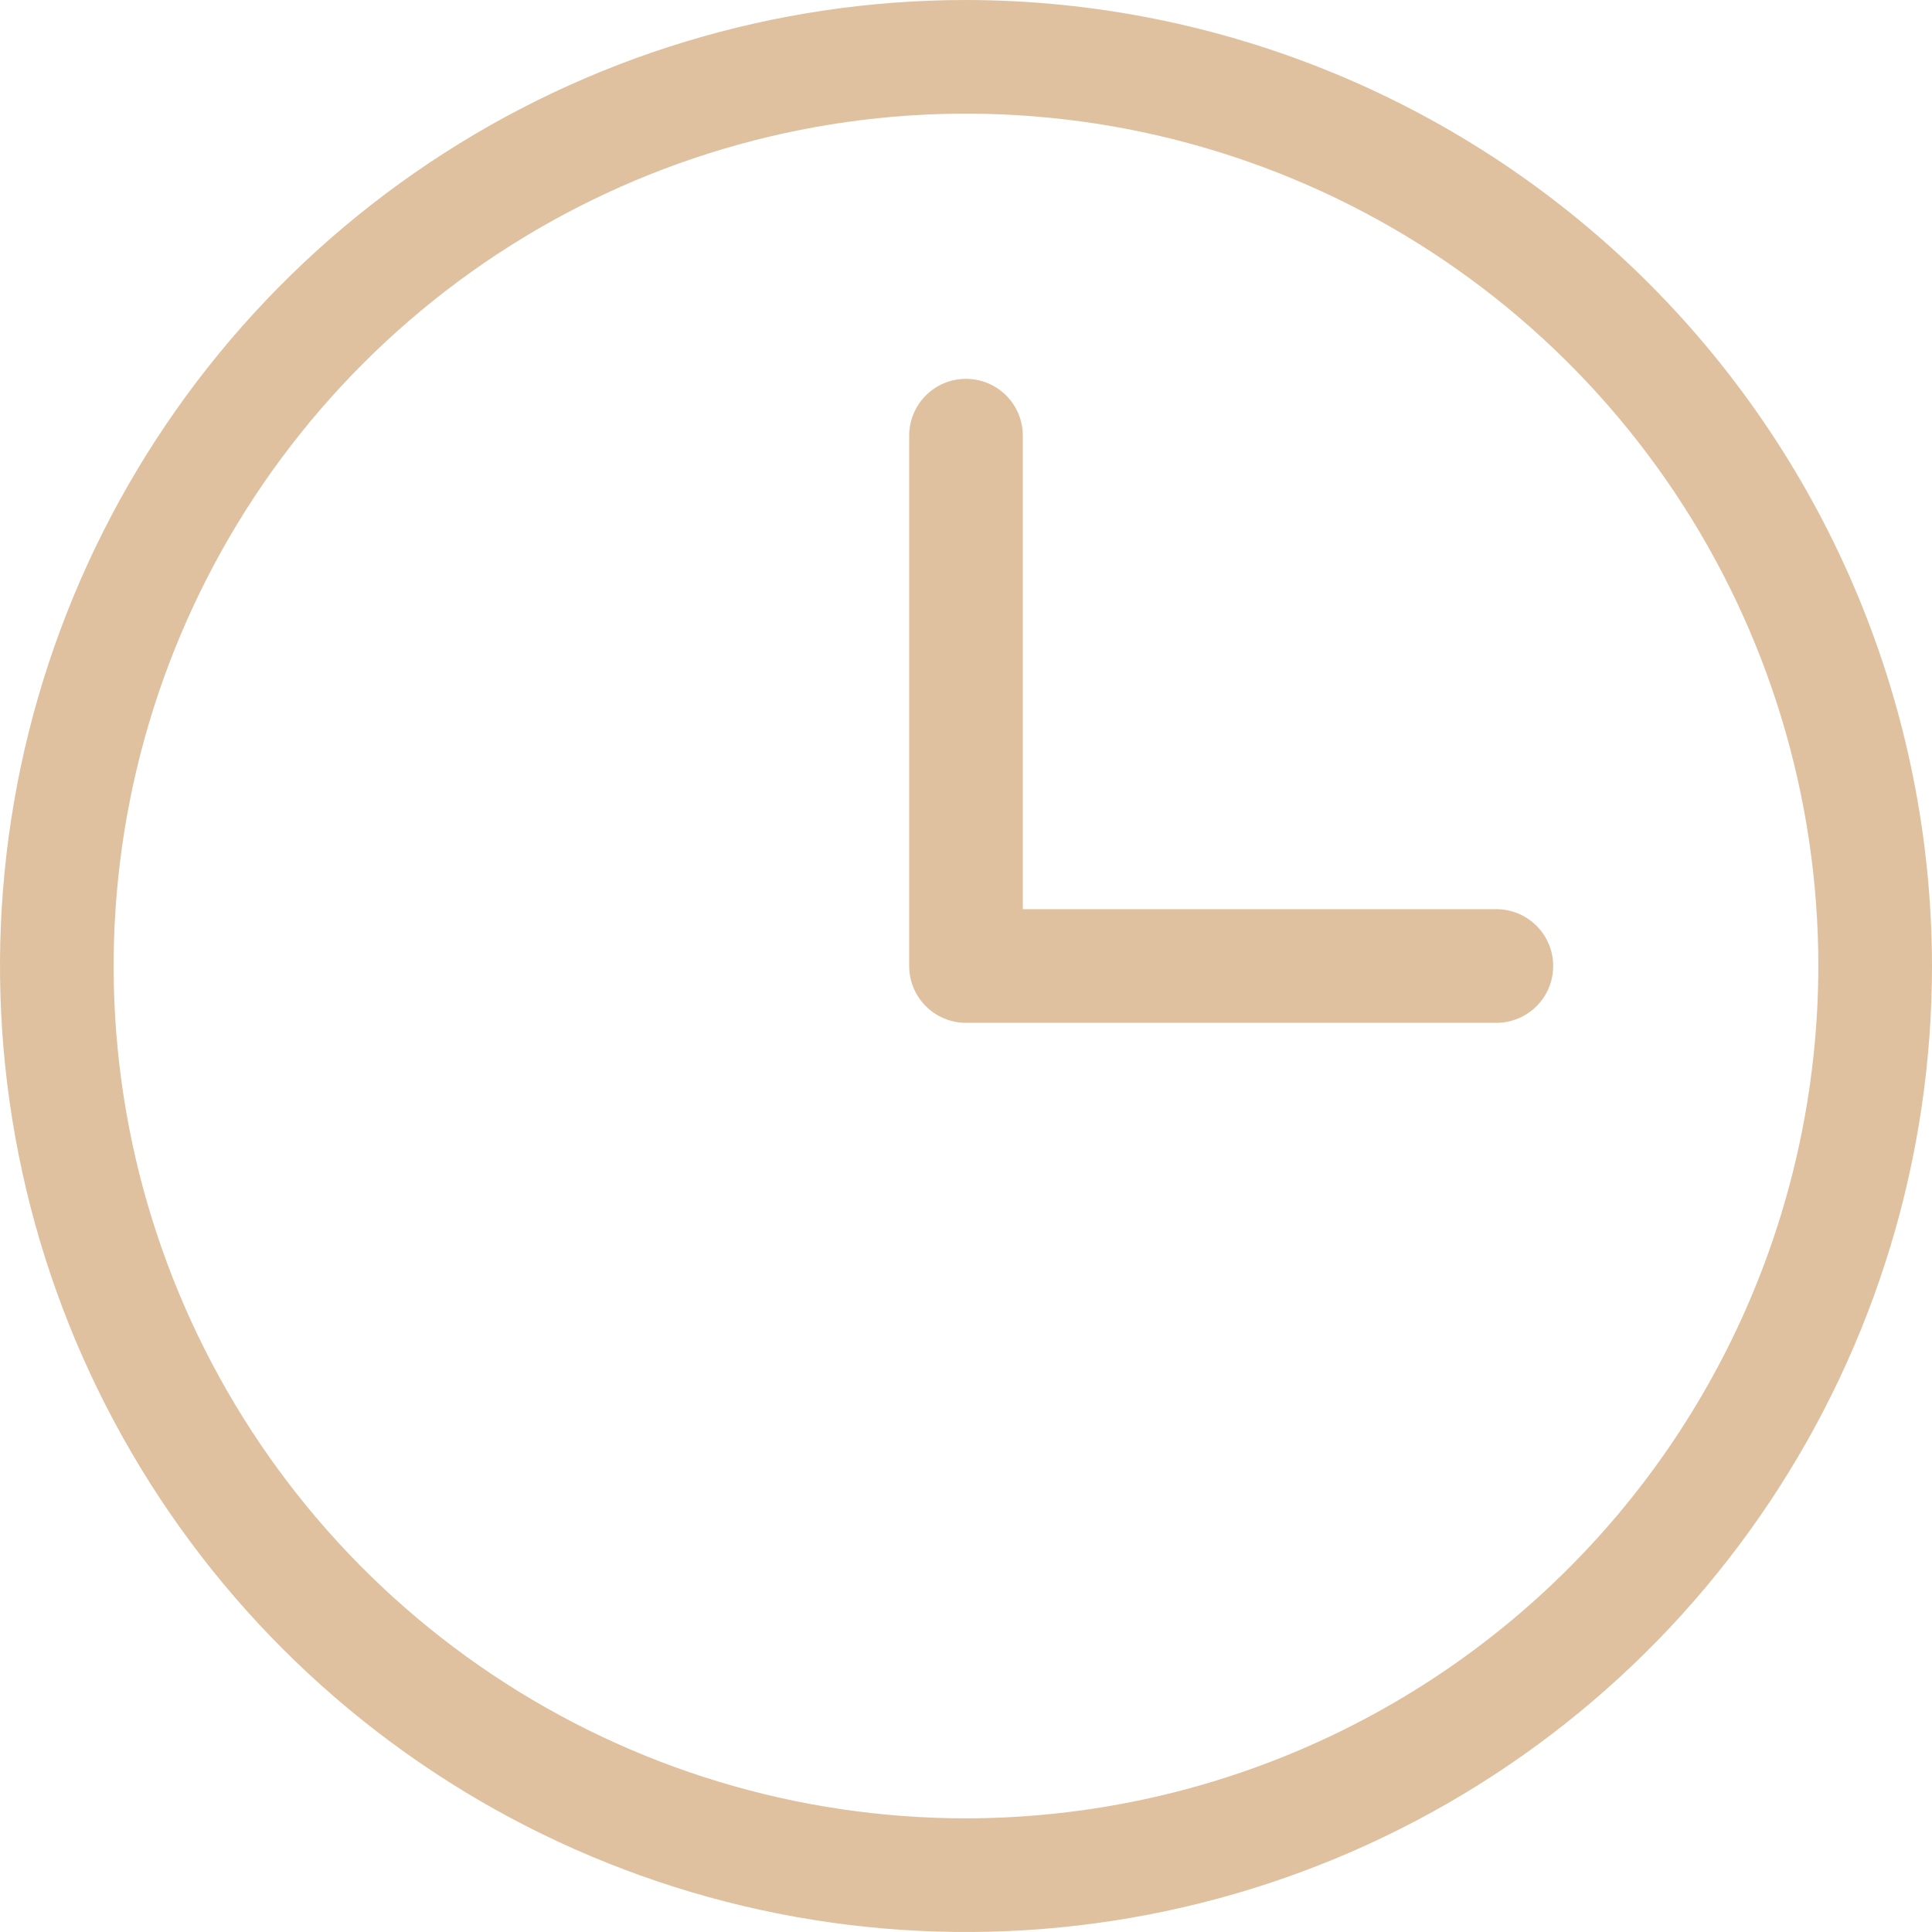 <svg width="70" height="70" viewBox="0 0 70 70" fill="none" xmlns="http://www.w3.org/2000/svg">
<path d="M35 0C28.078 0 21.311 2.053 15.555 5.899C9.799 9.744 5.313 15.211 2.664 21.606C0.015 28.002 -0.678 35.039 0.673 41.828C2.023 48.617 5.356 54.854 10.251 59.749C15.146 64.644 21.383 67.977 28.172 69.328C34.961 70.678 41.998 69.985 48.394 67.336C54.789 64.687 60.256 60.201 64.101 54.445C67.947 48.689 70 41.922 70 35C69.989 25.721 66.298 16.825 59.737 10.263C53.175 3.702 44.279 0.011 35 0ZM35 65.882C28.892 65.882 22.921 64.071 17.843 60.678C12.764 57.284 8.806 52.461 6.468 46.818C4.131 41.175 3.519 34.966 4.711 28.975C5.903 22.985 8.844 17.482 13.163 13.163C17.482 8.844 22.985 5.903 28.975 4.711C34.966 3.519 41.175 4.131 46.818 6.468C52.461 8.806 57.284 12.764 60.678 17.843C64.071 22.921 65.882 28.892 65.882 35C65.873 43.188 62.617 51.038 56.827 56.827C51.038 62.617 43.188 65.873 35 65.882ZM56.275 35C56.275 35.546 56.058 36.07 55.672 36.456C55.285 36.842 54.762 37.059 54.216 37.059H35C34.454 37.059 33.93 36.842 33.544 36.456C33.158 36.07 32.941 35.546 32.941 35V15.784C32.941 15.238 33.158 14.715 33.544 14.329C33.93 13.942 34.454 13.726 35 13.726C35.546 13.726 36.07 13.942 36.456 14.329C36.842 14.715 37.059 15.238 37.059 15.784V32.941H54.216C54.762 32.941 55.285 33.158 55.672 33.544C56.058 33.93 56.275 34.454 56.275 35Z" fill="#DFC19F"/>
</svg>
